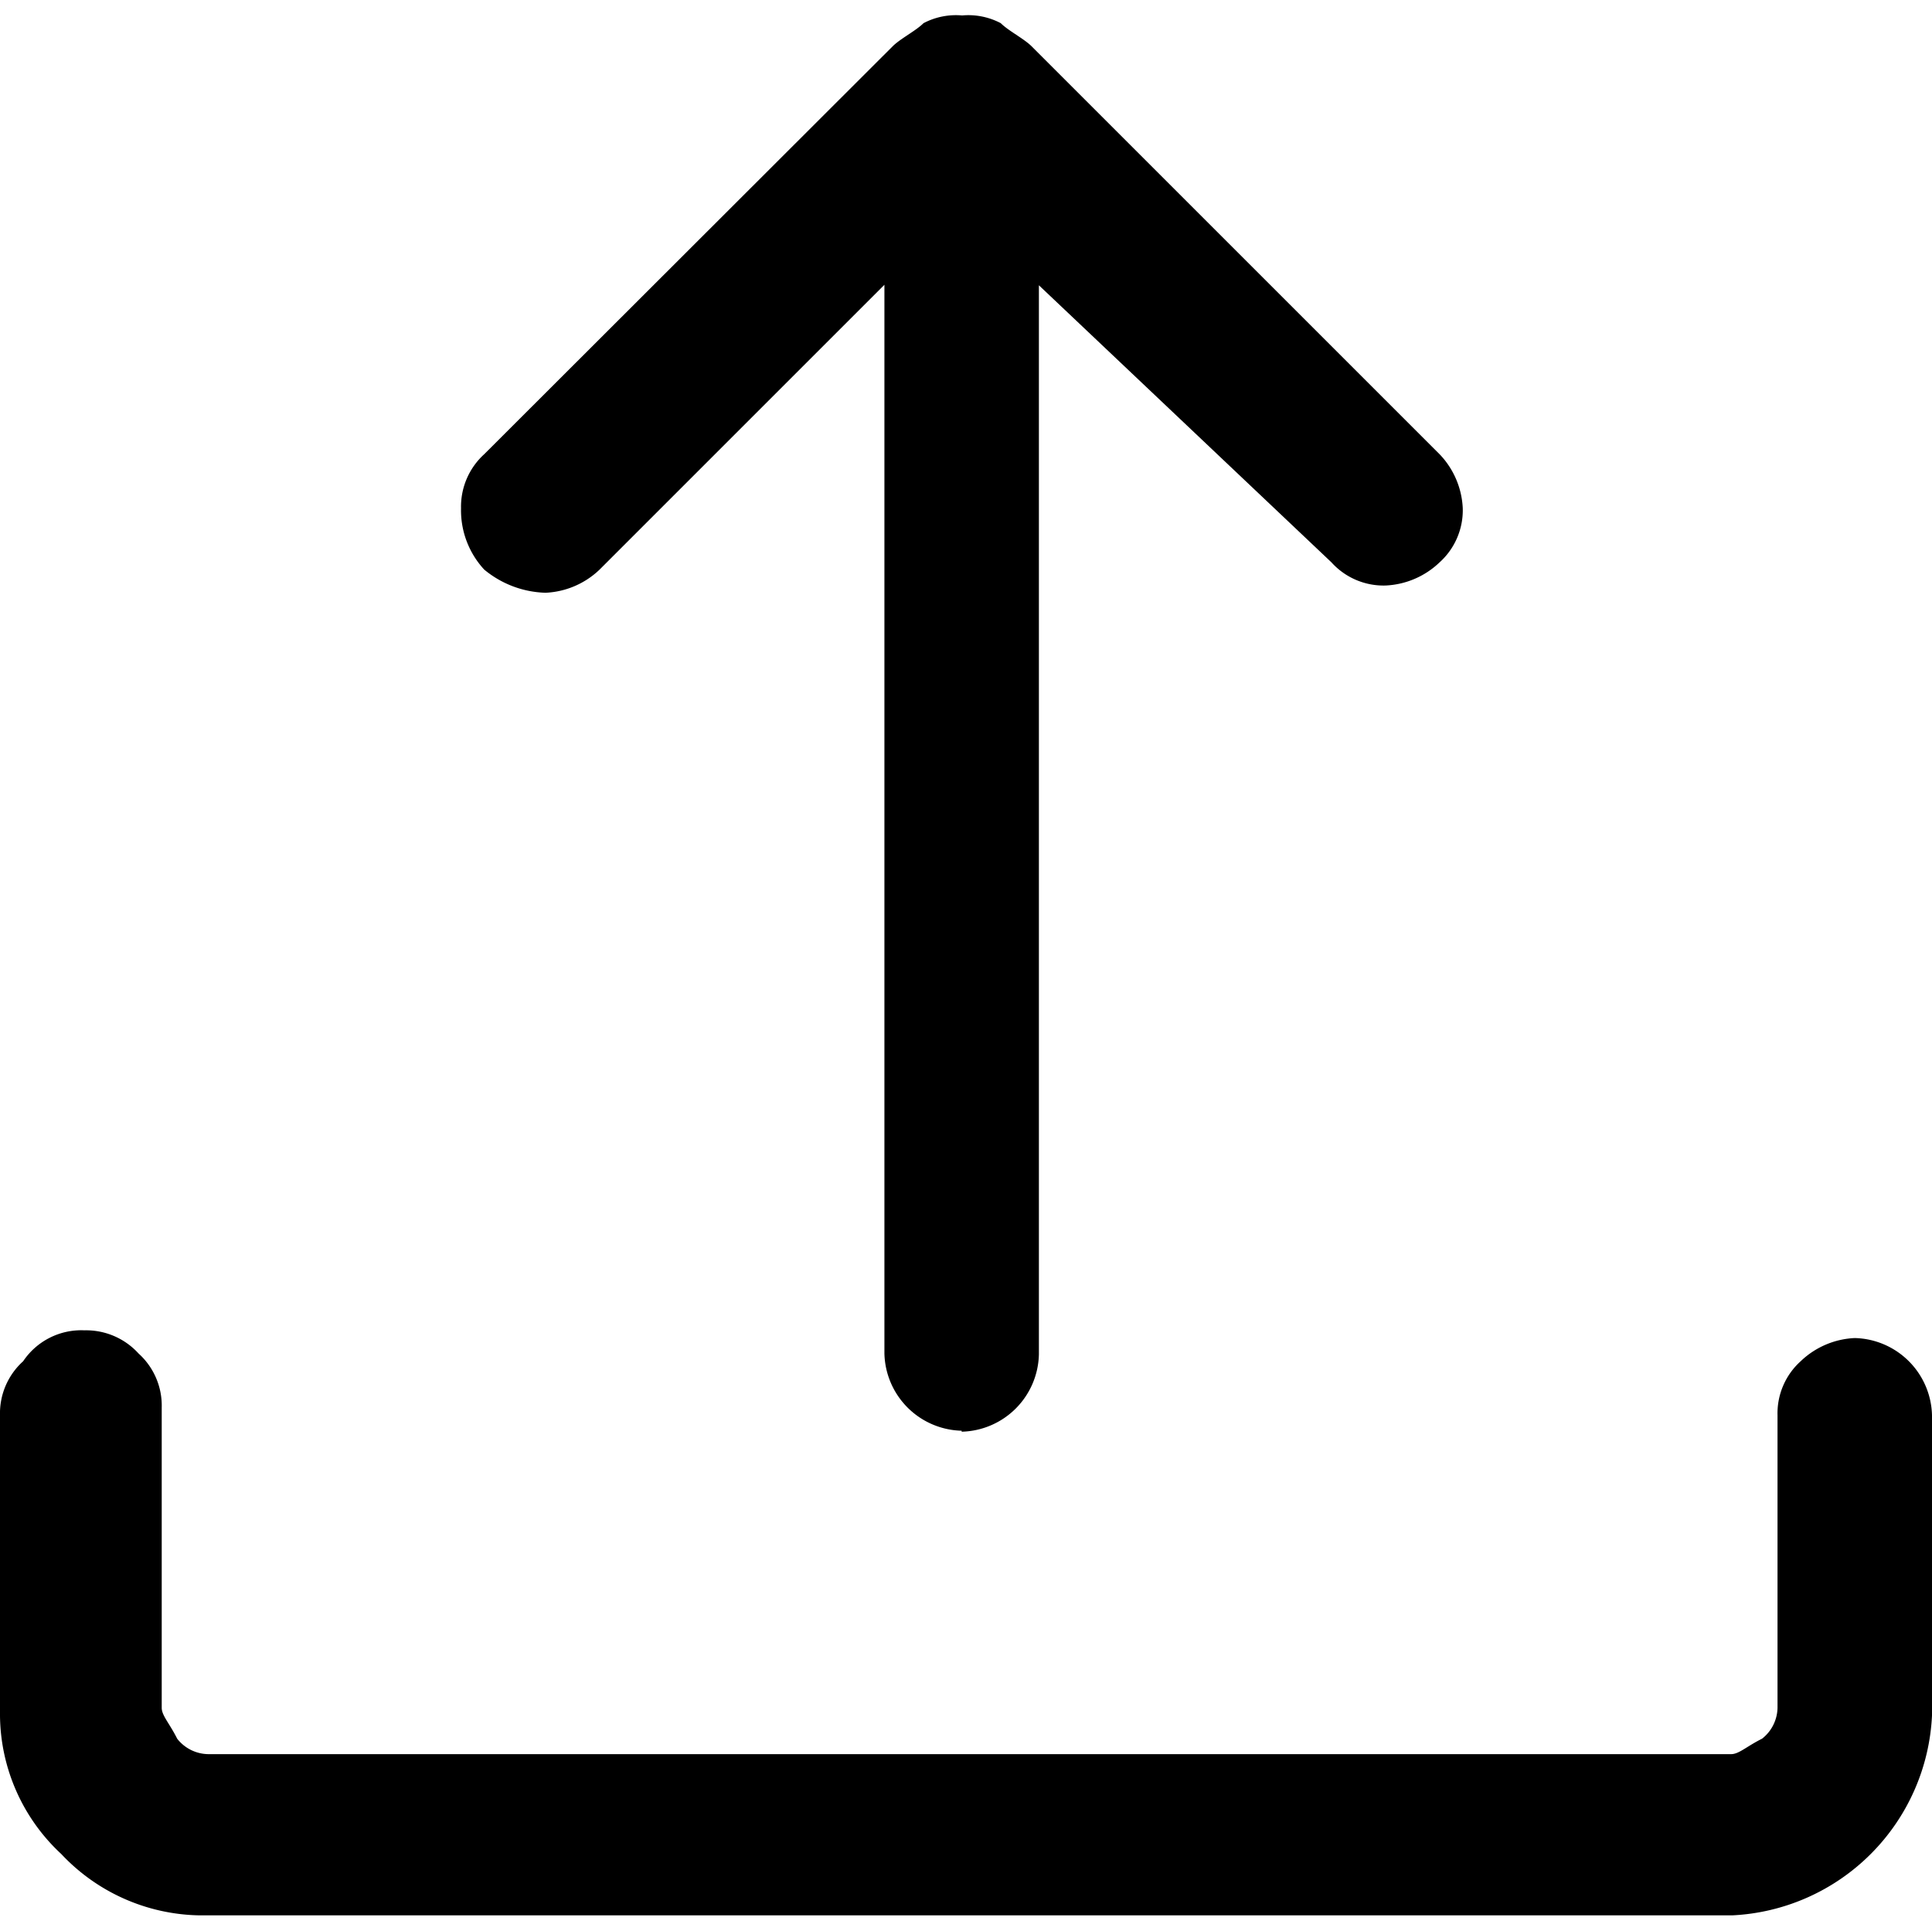 <svg id="upload" xmlns="http://www.w3.org/2000/svg" width="40.02" height="40" viewBox="0 0 40.02 40">
  <rect id="Rectangle_10028" data-name="Rectangle 10028" width="40" height="40" fill="none"/>
  <path id="Path_19668" data-name="Path 19668" d="M19.92,29.64a1.64,1.64,0,0,1-1.6-1.6V5.9l-5.9,5.9a1.728,1.728,0,0,1-1.12.48,2.079,2.079,0,0,1-1.27-.48,1.809,1.809,0,0,1-.48-1.27,1.467,1.467,0,0,1,.48-1.12L18.49.96c.16-.16.48-.32.64-.48a1.442,1.442,0,0,1,.8-.16,1.442,1.442,0,0,1,.8.16c.16.16.48.32.64.48l8.45,8.45a1.728,1.728,0,0,1,.48,1.12,1.453,1.453,0,0,1-.48,1.12,1.728,1.728,0,0,1-1.12.48,1.453,1.453,0,0,1-1.12-.48L21.52,5.91V28.06a1.64,1.64,0,0,1-1.6,1.6ZM4.14,39.68a4.014,4.014,0,0,1-2.87-1.27A3.957,3.957,0,0,1,0,35.54V29.32A1.453,1.453,0,0,1,.48,28.2a1.45,1.45,0,0,1,1.27-.64,1.467,1.467,0,0,1,1.12.48,1.453,1.453,0,0,1,.48,1.12v6.22c0,.16.16.32.32.64a.831.831,0,0,0,.64.32H35.86c.16,0,.32-.16.64-.32a.831.831,0,0,0,.32-.64V29.32a1.453,1.453,0,0,1,.48-1.12,1.728,1.728,0,0,1,1.12-.48,1.64,1.64,0,0,1,1.6,1.6v6.22a4.353,4.353,0,0,1-4.14,4.14H4.14Z"/>
</svg>
